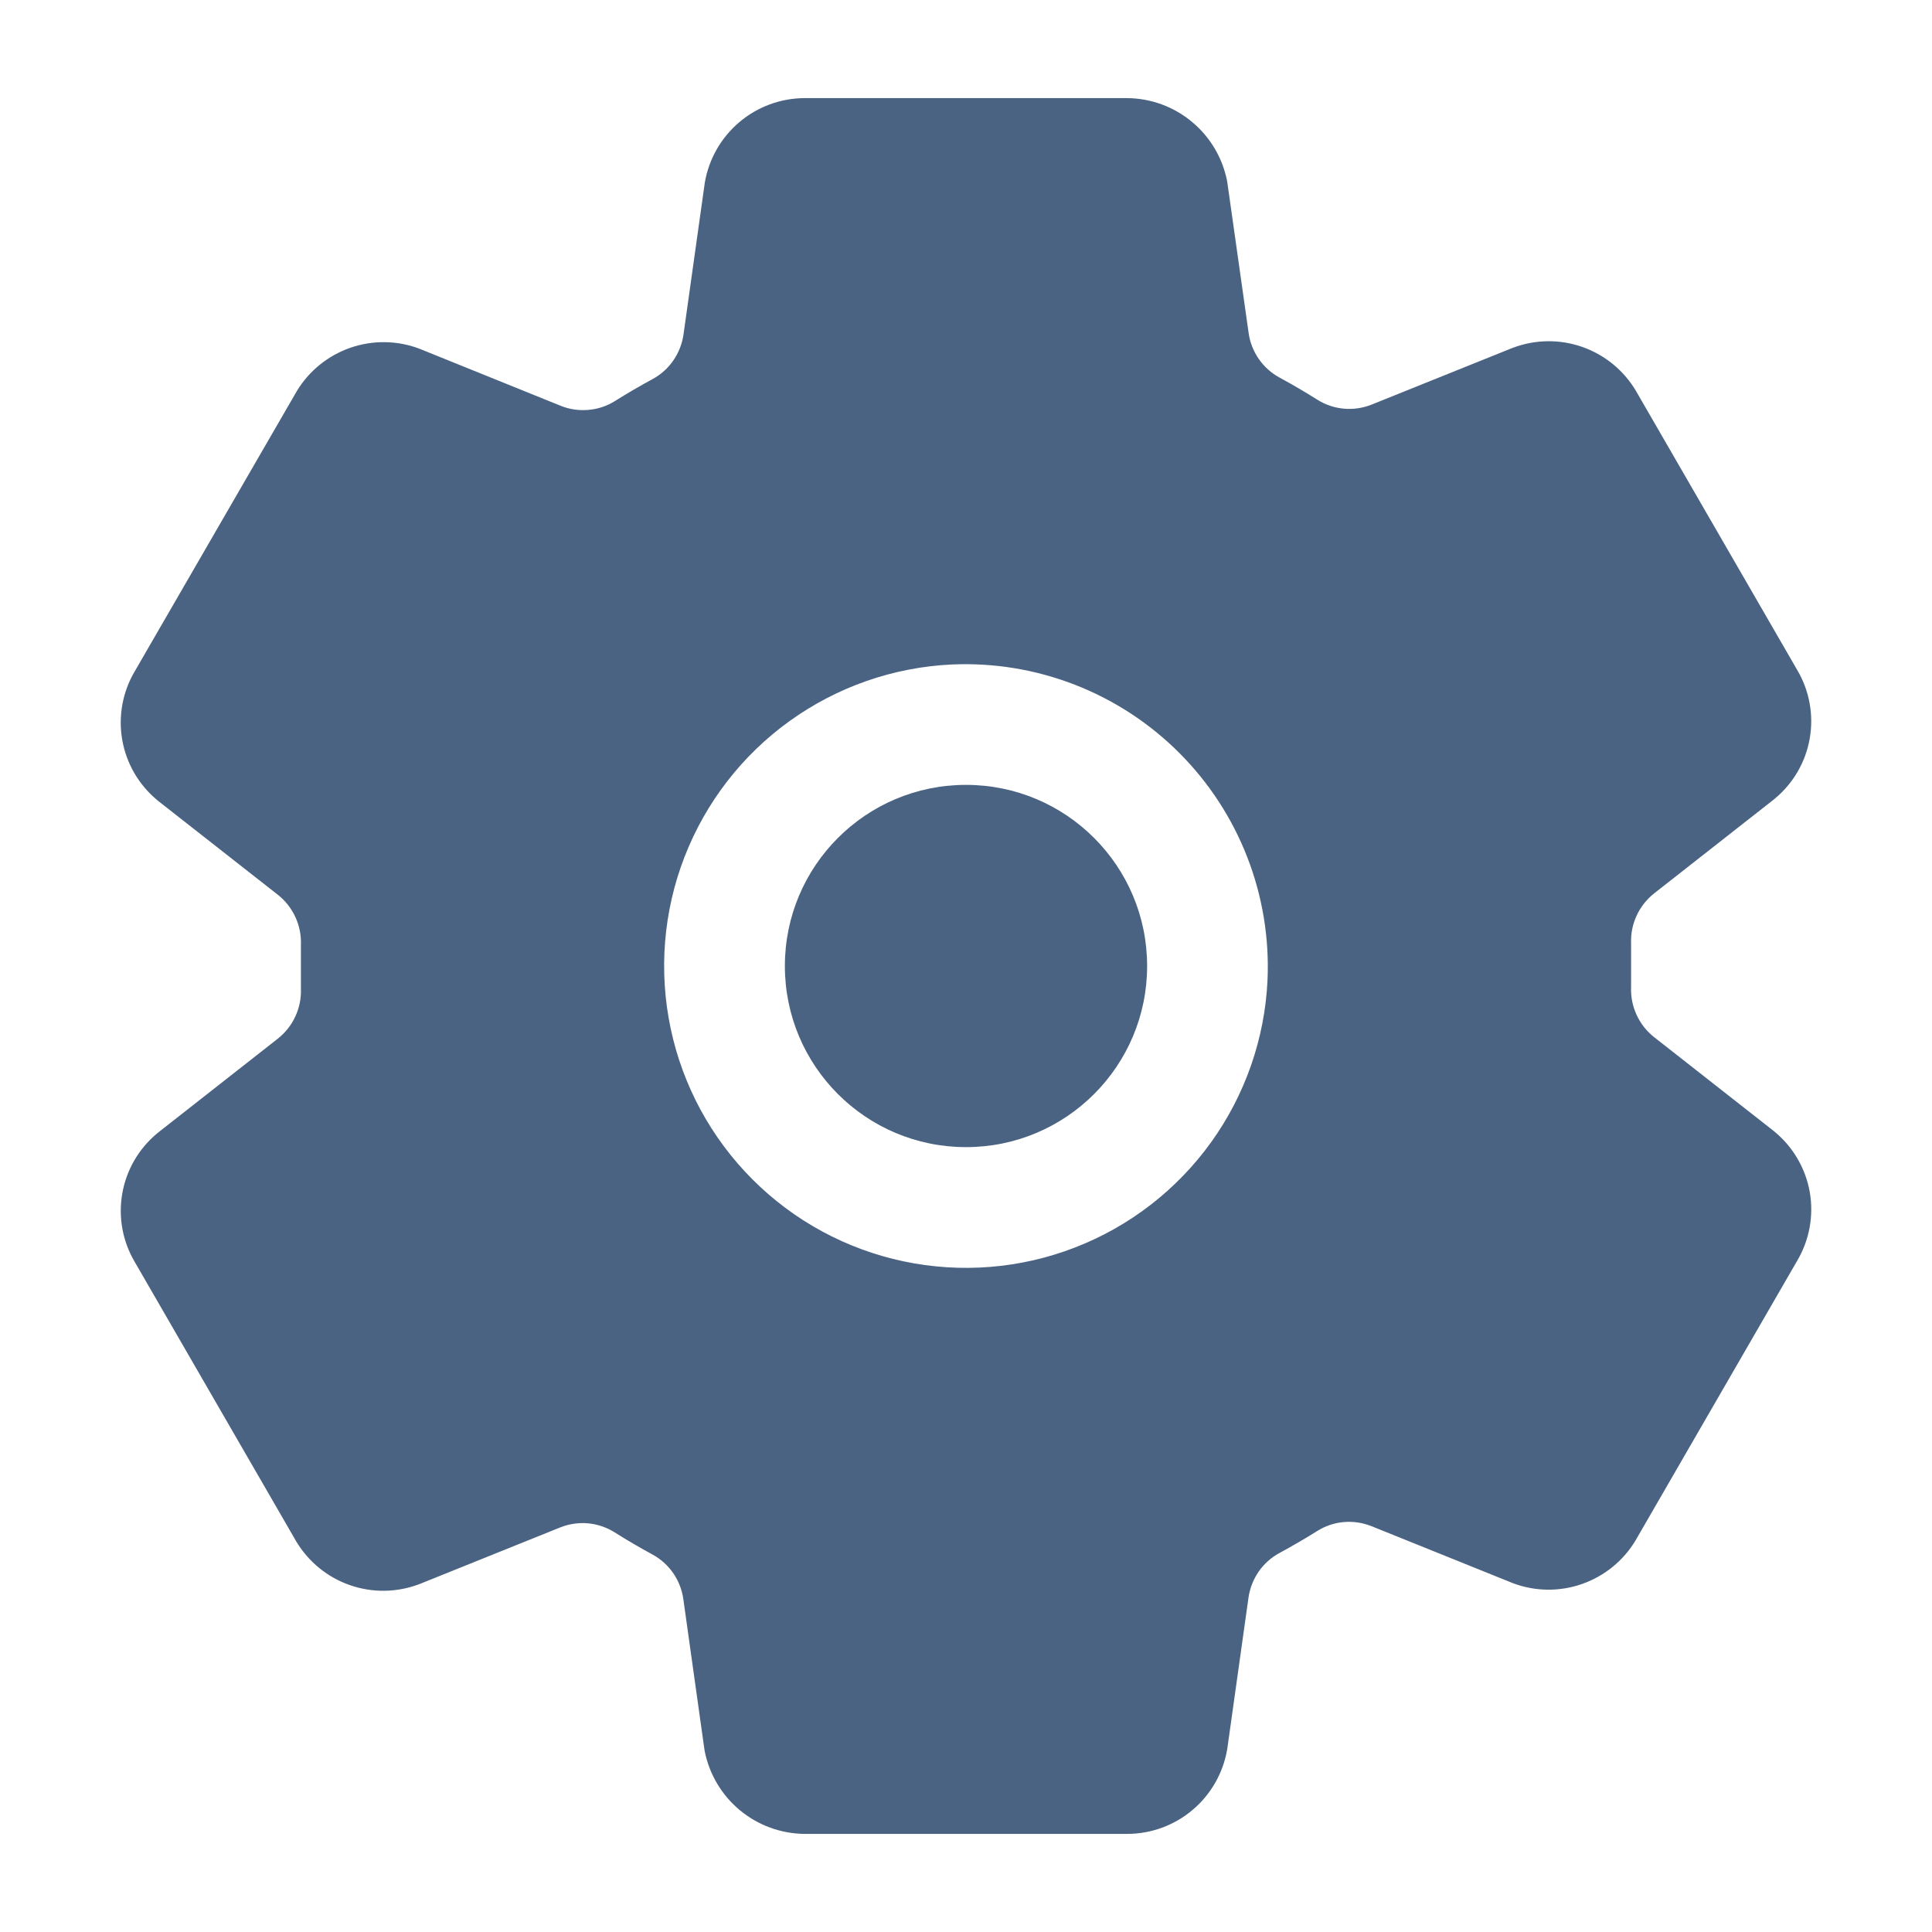 <svg width="32" height="32" viewBox="0 0 32 32" fill="none" xmlns="http://www.w3.org/2000/svg">
<path d="M16 19C17.657 19 19 17.657 19 16C19 14.343 17.657 13 16 13C14.343 13 13 14.343 13 16C13 17.657 14.343 19 16 19Z" fill="#4A6382"/>
<path d="M29.399 18.75L29.37 18.726L27.398 17.179C27.273 17.081 27.173 16.953 27.107 16.809C27.04 16.664 27.009 16.505 27.016 16.346V15.624C27.01 15.466 27.041 15.308 27.108 15.165C27.174 15.021 27.274 14.895 27.398 14.797L29.37 13.25L29.399 13.226C29.703 12.973 29.908 12.62 29.975 12.23C30.043 11.84 29.969 11.438 29.768 11.098L27.099 6.479C27.096 6.474 27.093 6.47 27.091 6.465C26.888 6.129 26.575 5.874 26.204 5.745C25.834 5.616 25.43 5.621 25.062 5.759L25.041 5.767L22.722 6.7C22.576 6.759 22.417 6.783 22.26 6.769C22.103 6.755 21.951 6.704 21.817 6.619C21.613 6.49 21.404 6.368 21.192 6.253C21.055 6.179 20.938 6.073 20.849 5.945C20.76 5.816 20.702 5.669 20.681 5.514L20.331 3.04L20.324 2.995C20.248 2.612 20.042 2.266 19.741 2.017C19.441 1.767 19.063 1.629 18.672 1.625H13.328C12.931 1.626 12.548 1.767 12.246 2.023C11.943 2.279 11.741 2.634 11.674 3.024L11.669 3.059L11.321 5.539C11.299 5.693 11.242 5.84 11.154 5.968C11.066 6.097 10.949 6.202 10.812 6.277C10.6 6.392 10.392 6.513 10.188 6.641C10.054 6.725 9.903 6.776 9.746 6.789C9.589 6.803 9.432 6.78 9.286 6.721L6.965 5.783L6.943 5.774C6.575 5.636 6.171 5.632 5.8 5.761C5.429 5.891 5.115 6.146 4.913 6.483L4.905 6.497L2.232 11.119C2.03 11.46 1.957 11.862 2.024 12.252C2.092 12.643 2.296 12.996 2.601 13.25L2.63 13.274L4.603 14.821C4.727 14.919 4.827 15.046 4.893 15.191C4.96 15.336 4.991 15.495 4.984 15.654V16.376C4.99 16.534 4.959 16.692 4.892 16.835C4.826 16.979 4.726 17.105 4.602 17.203L2.63 18.75L2.601 18.774C2.297 19.027 2.092 19.38 2.025 19.77C1.957 20.16 2.031 20.562 2.232 20.902L4.901 25.521C4.904 25.526 4.907 25.53 4.909 25.535C5.112 25.871 5.425 26.126 5.796 26.255C6.166 26.384 6.57 26.379 6.938 26.241L6.959 26.233L9.276 25.3C9.423 25.241 9.581 25.217 9.738 25.231C9.895 25.245 10.047 25.297 10.181 25.381C10.386 25.51 10.594 25.632 10.806 25.747C10.943 25.821 11.061 25.927 11.15 26.055C11.239 26.184 11.296 26.331 11.318 26.486L11.665 28.96L11.672 29.005C11.749 29.389 11.955 29.735 12.256 29.984C12.558 30.234 12.936 30.372 13.328 30.375H18.672C19.069 30.374 19.452 30.233 19.754 29.977C20.057 29.721 20.259 29.366 20.326 28.976L20.331 28.941L20.679 26.461C20.701 26.307 20.759 26.16 20.847 26.031C20.936 25.903 21.054 25.797 21.191 25.723C21.404 25.608 21.613 25.486 21.816 25.359C21.949 25.275 22.1 25.224 22.257 25.21C22.414 25.197 22.572 25.22 22.718 25.279L25.038 26.214L25.06 26.223C25.428 26.361 25.832 26.366 26.203 26.236C26.574 26.106 26.888 25.851 27.09 25.514C27.093 25.509 27.095 25.504 27.098 25.5L29.767 20.882C29.969 20.541 30.043 20.139 29.976 19.748C29.908 19.358 29.704 19.004 29.399 18.75ZM20.994 16.235C20.949 17.203 20.623 18.137 20.057 18.923C19.49 19.709 18.708 20.314 17.804 20.663C16.901 21.013 15.915 21.092 14.967 20.892C14.019 20.692 13.149 20.221 12.464 19.535C11.779 18.85 11.308 17.981 11.108 17.033C10.908 16.085 10.987 15.099 11.337 14.195C11.687 13.292 12.291 12.509 13.078 11.943C13.864 11.377 14.798 11.051 15.766 11.006C16.46 10.975 17.154 11.089 17.802 11.341C18.451 11.593 19.039 11.977 19.531 12.469C20.023 12.961 20.407 13.55 20.659 14.198C20.911 14.847 21.025 15.54 20.994 16.235Z" fill="#4A6382"/>
</svg>
